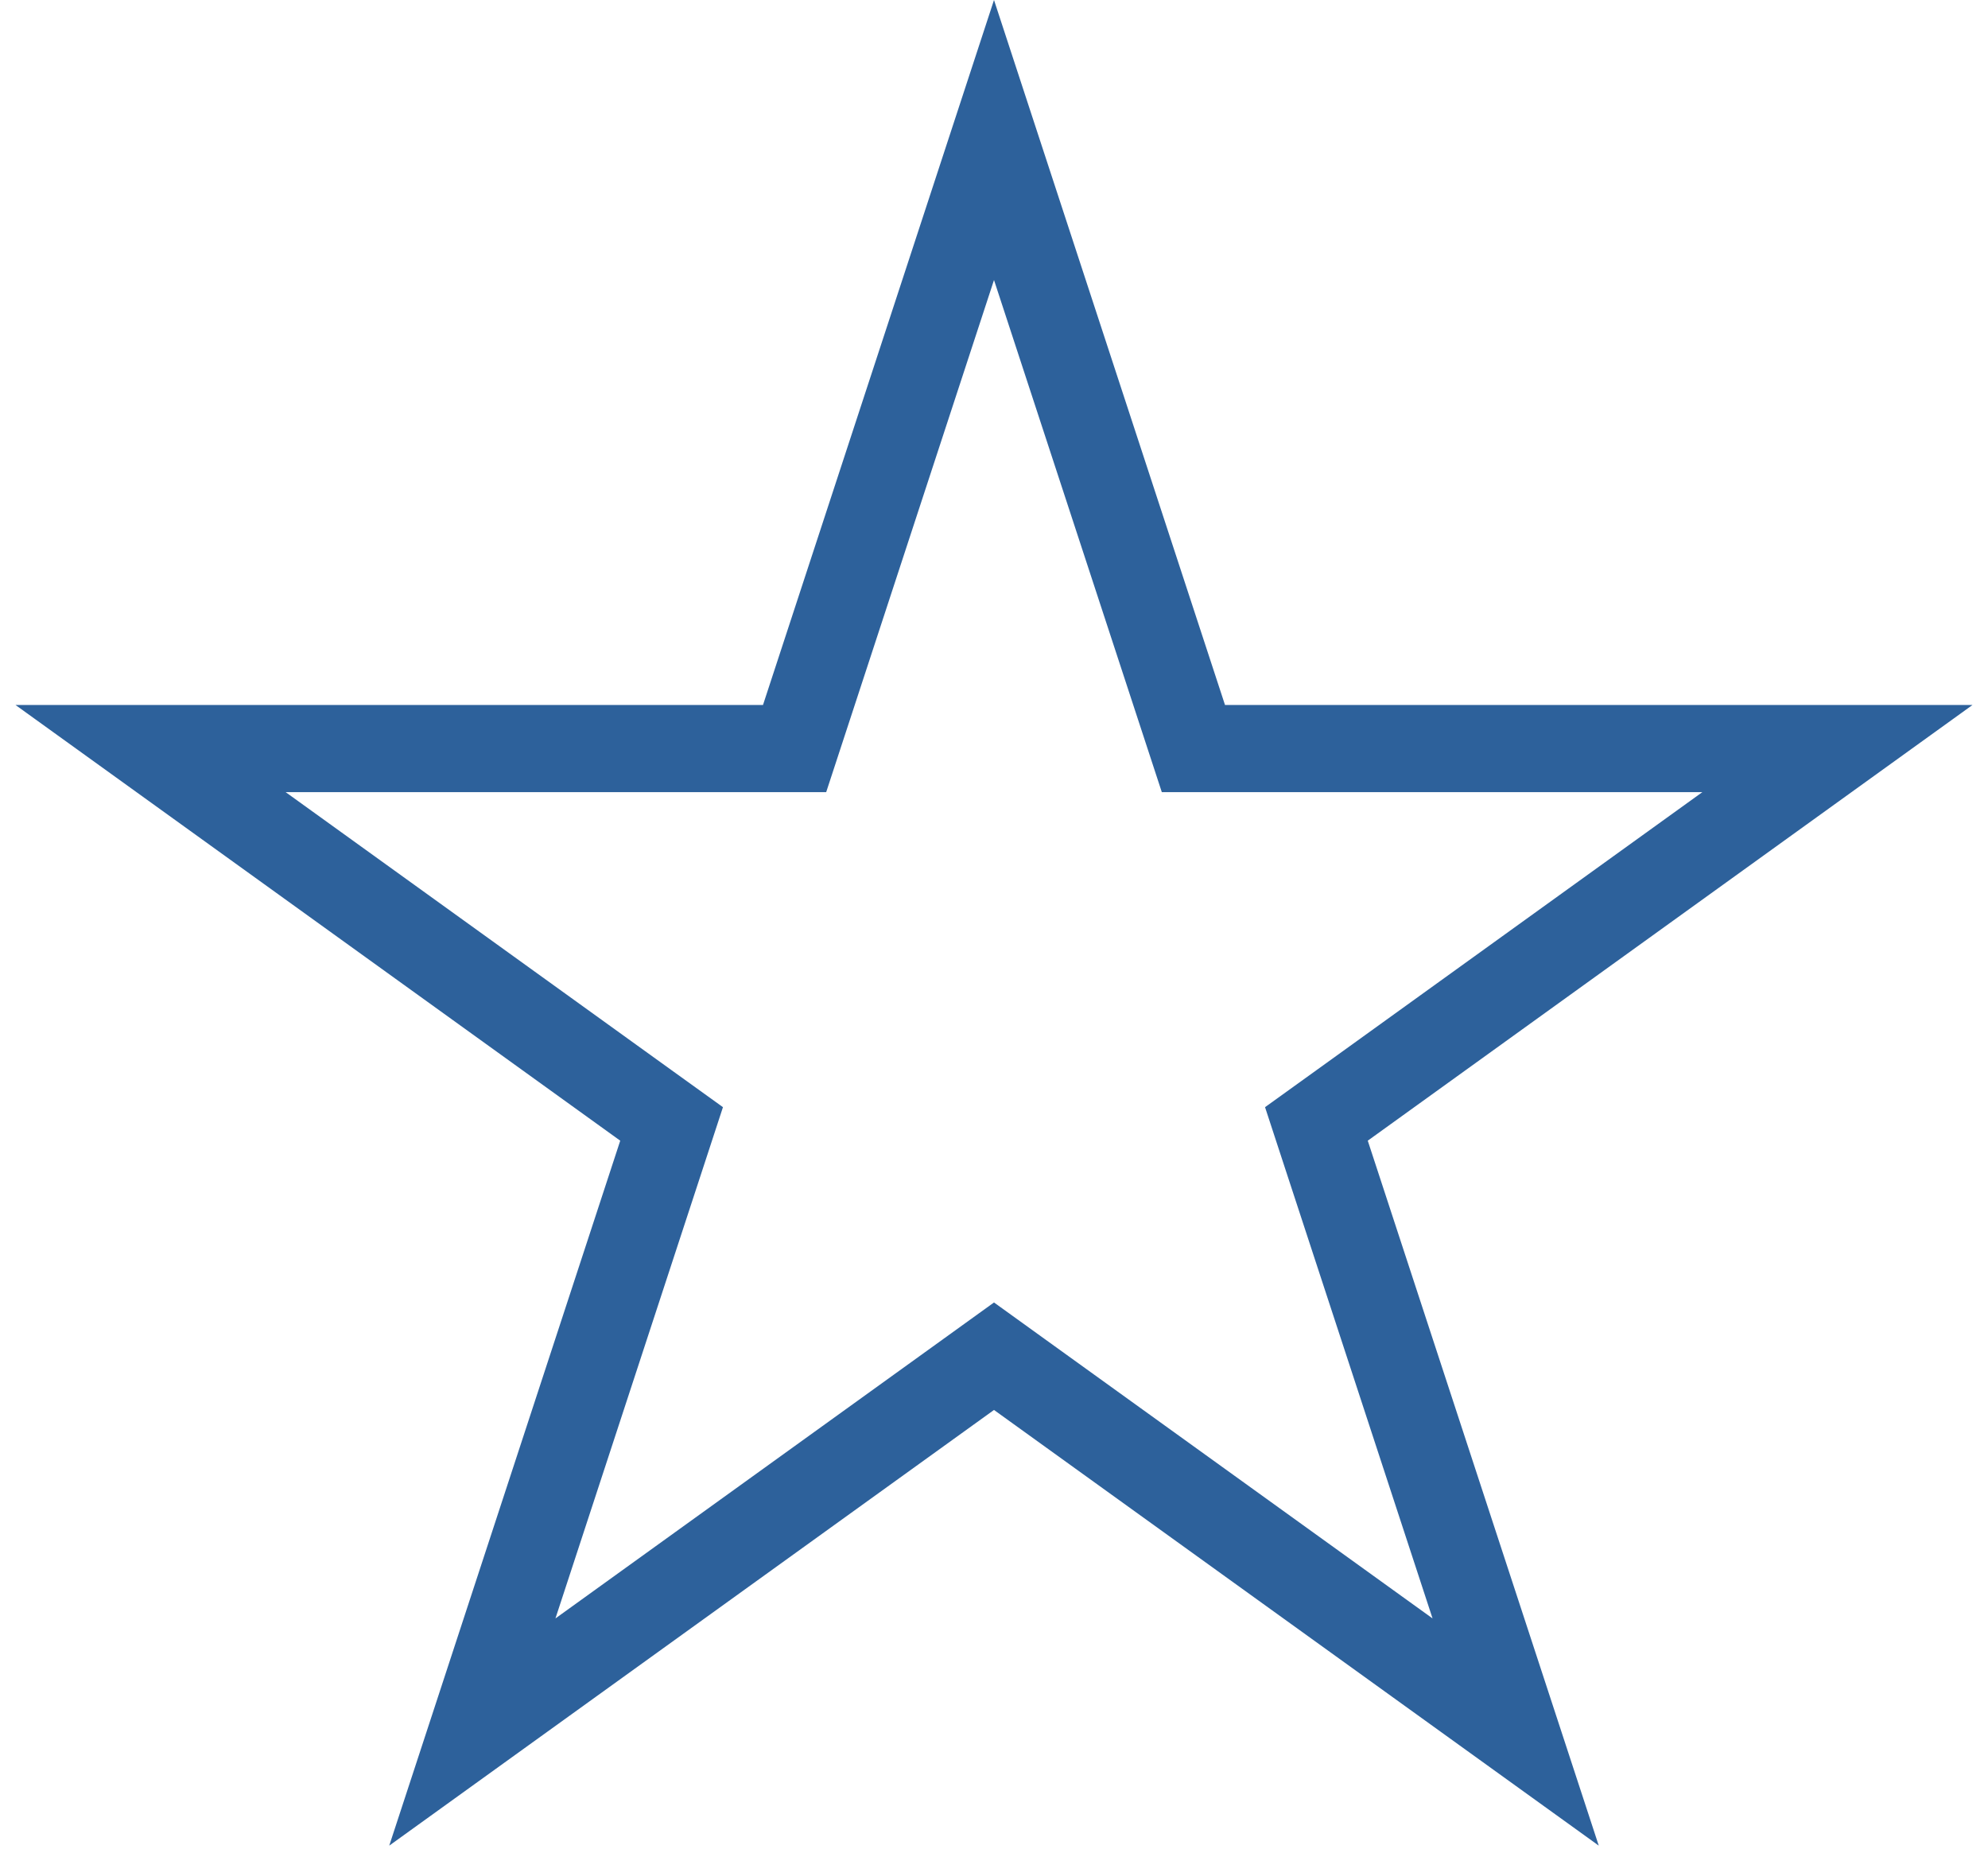 <svg width="114" height="106" viewBox="0 0 114 106" fill="none" xmlns="http://www.w3.org/2000/svg">
<path d="M57 8.028L67.871 41.201L68.435 42.922H70.246L105.365 42.922L76.972 63.377L75.488 64.445L76.057 66.183L86.914 99.313L58.461 78.817L57 77.764L55.539 78.817L27.086 99.313L37.943 66.183L38.512 64.445L37.028 63.377L8.635 42.922L43.754 42.922H45.565L46.129 41.201L57 8.028Z" stroke="#2D619B" stroke-width="5"/>
</svg>
